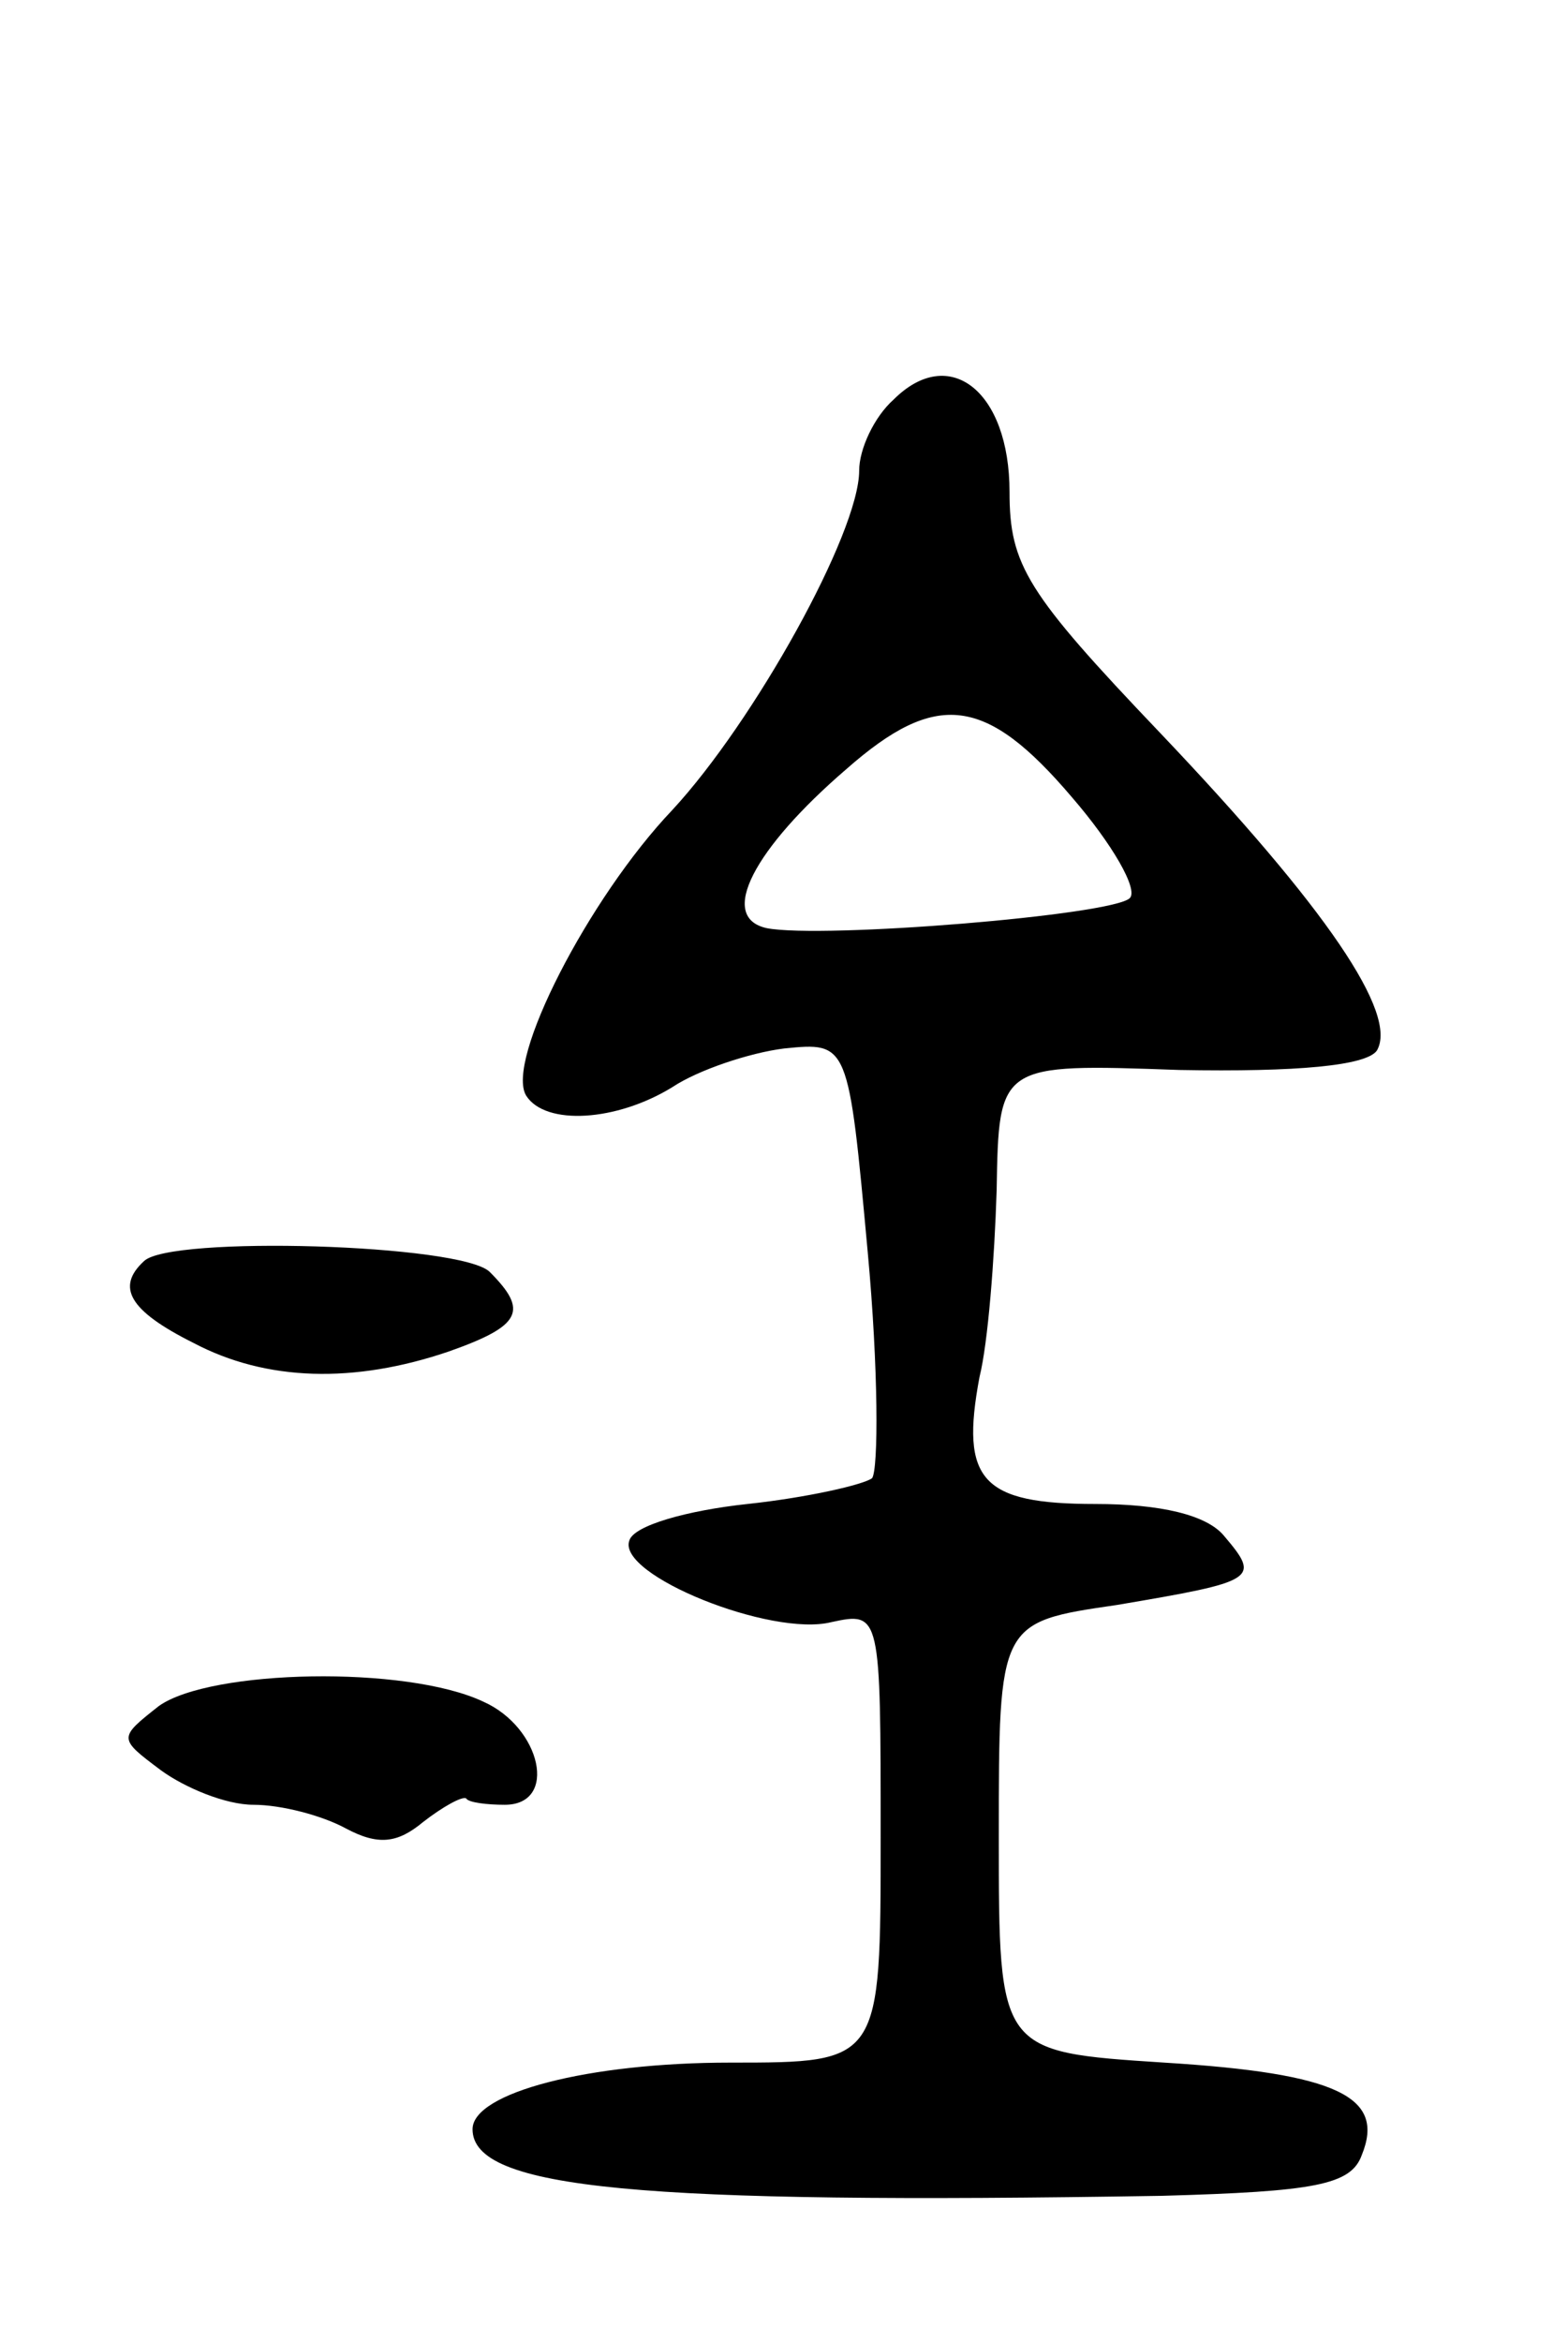 <svg version="1.0" xmlns="http://www.w3.org/2000/svg"
 width="73pt" height="109pt" viewBox="0 0 73 109"
 preserveAspectRatio="xMidYMid meet">
<g transform="translate(0,109) scale(0.1,-0.1)"
fill="#000000" stroke="none">
<path d="M416 904 c-9 -8 -16 -23 -16 -33 0 -29 -49 -117 -87 -158 -39 -41
-78 -117 -68 -133 9 -14 42 -12 68 4 12 8 36 16 52 18 30 3 30 3 39 -95 5 -54
5 -101 2 -105 -4 -3 -30 -9 -58 -12 -28 -3 -53 -10 -55 -17 -6 -16 66 -45 94
-38 23 5 23 4 23 -100 0 -105 0 -105 -70 -105 -66 0 -120 -14 -120 -31 0 -28
78 -35 321 -31 71 2 88 5 93 19 11 27 -11 38 -92 43 -77 5 -77 5 -77 105 0
100 0 100 55 108 65 11 67 12 50 32 -8 10 -30 15 -60 15 -53 0 -63 11 -54 59
4 16 7 55 8 87 1 59 1 59 85 56 55 -1 87 2 92 9 10 17 -23 66 -101 148 -62 65
-70 78 -70 112 0 47 -28 69 -54 43z m83 -185 c19 -22 31 -43 27 -47 -8 -8
-143 -19 -169 -14 -23 5 -6 37 37 74 42 37 65 34 105 -13z"/>
<path d="M67 503 c-13 -12 -7 -23 23 -38 34 -18 75 -19 119 -4 34 12 37 19 19
37 -13 13 -149 17 -161 5z"/>
<path d="M74 296 c-19 -15 -19 -15 1 -30 11 -8 30 -16 43 -16 13 0 32 -5 43
-11 15 -8 24 -7 36 3 9 7 18 12 20 11 1 -2 10 -3 18 -3 25 0 17 36 -10 48 -36
17 -127 15 -151 -2z"/>
</g>
</svg>
